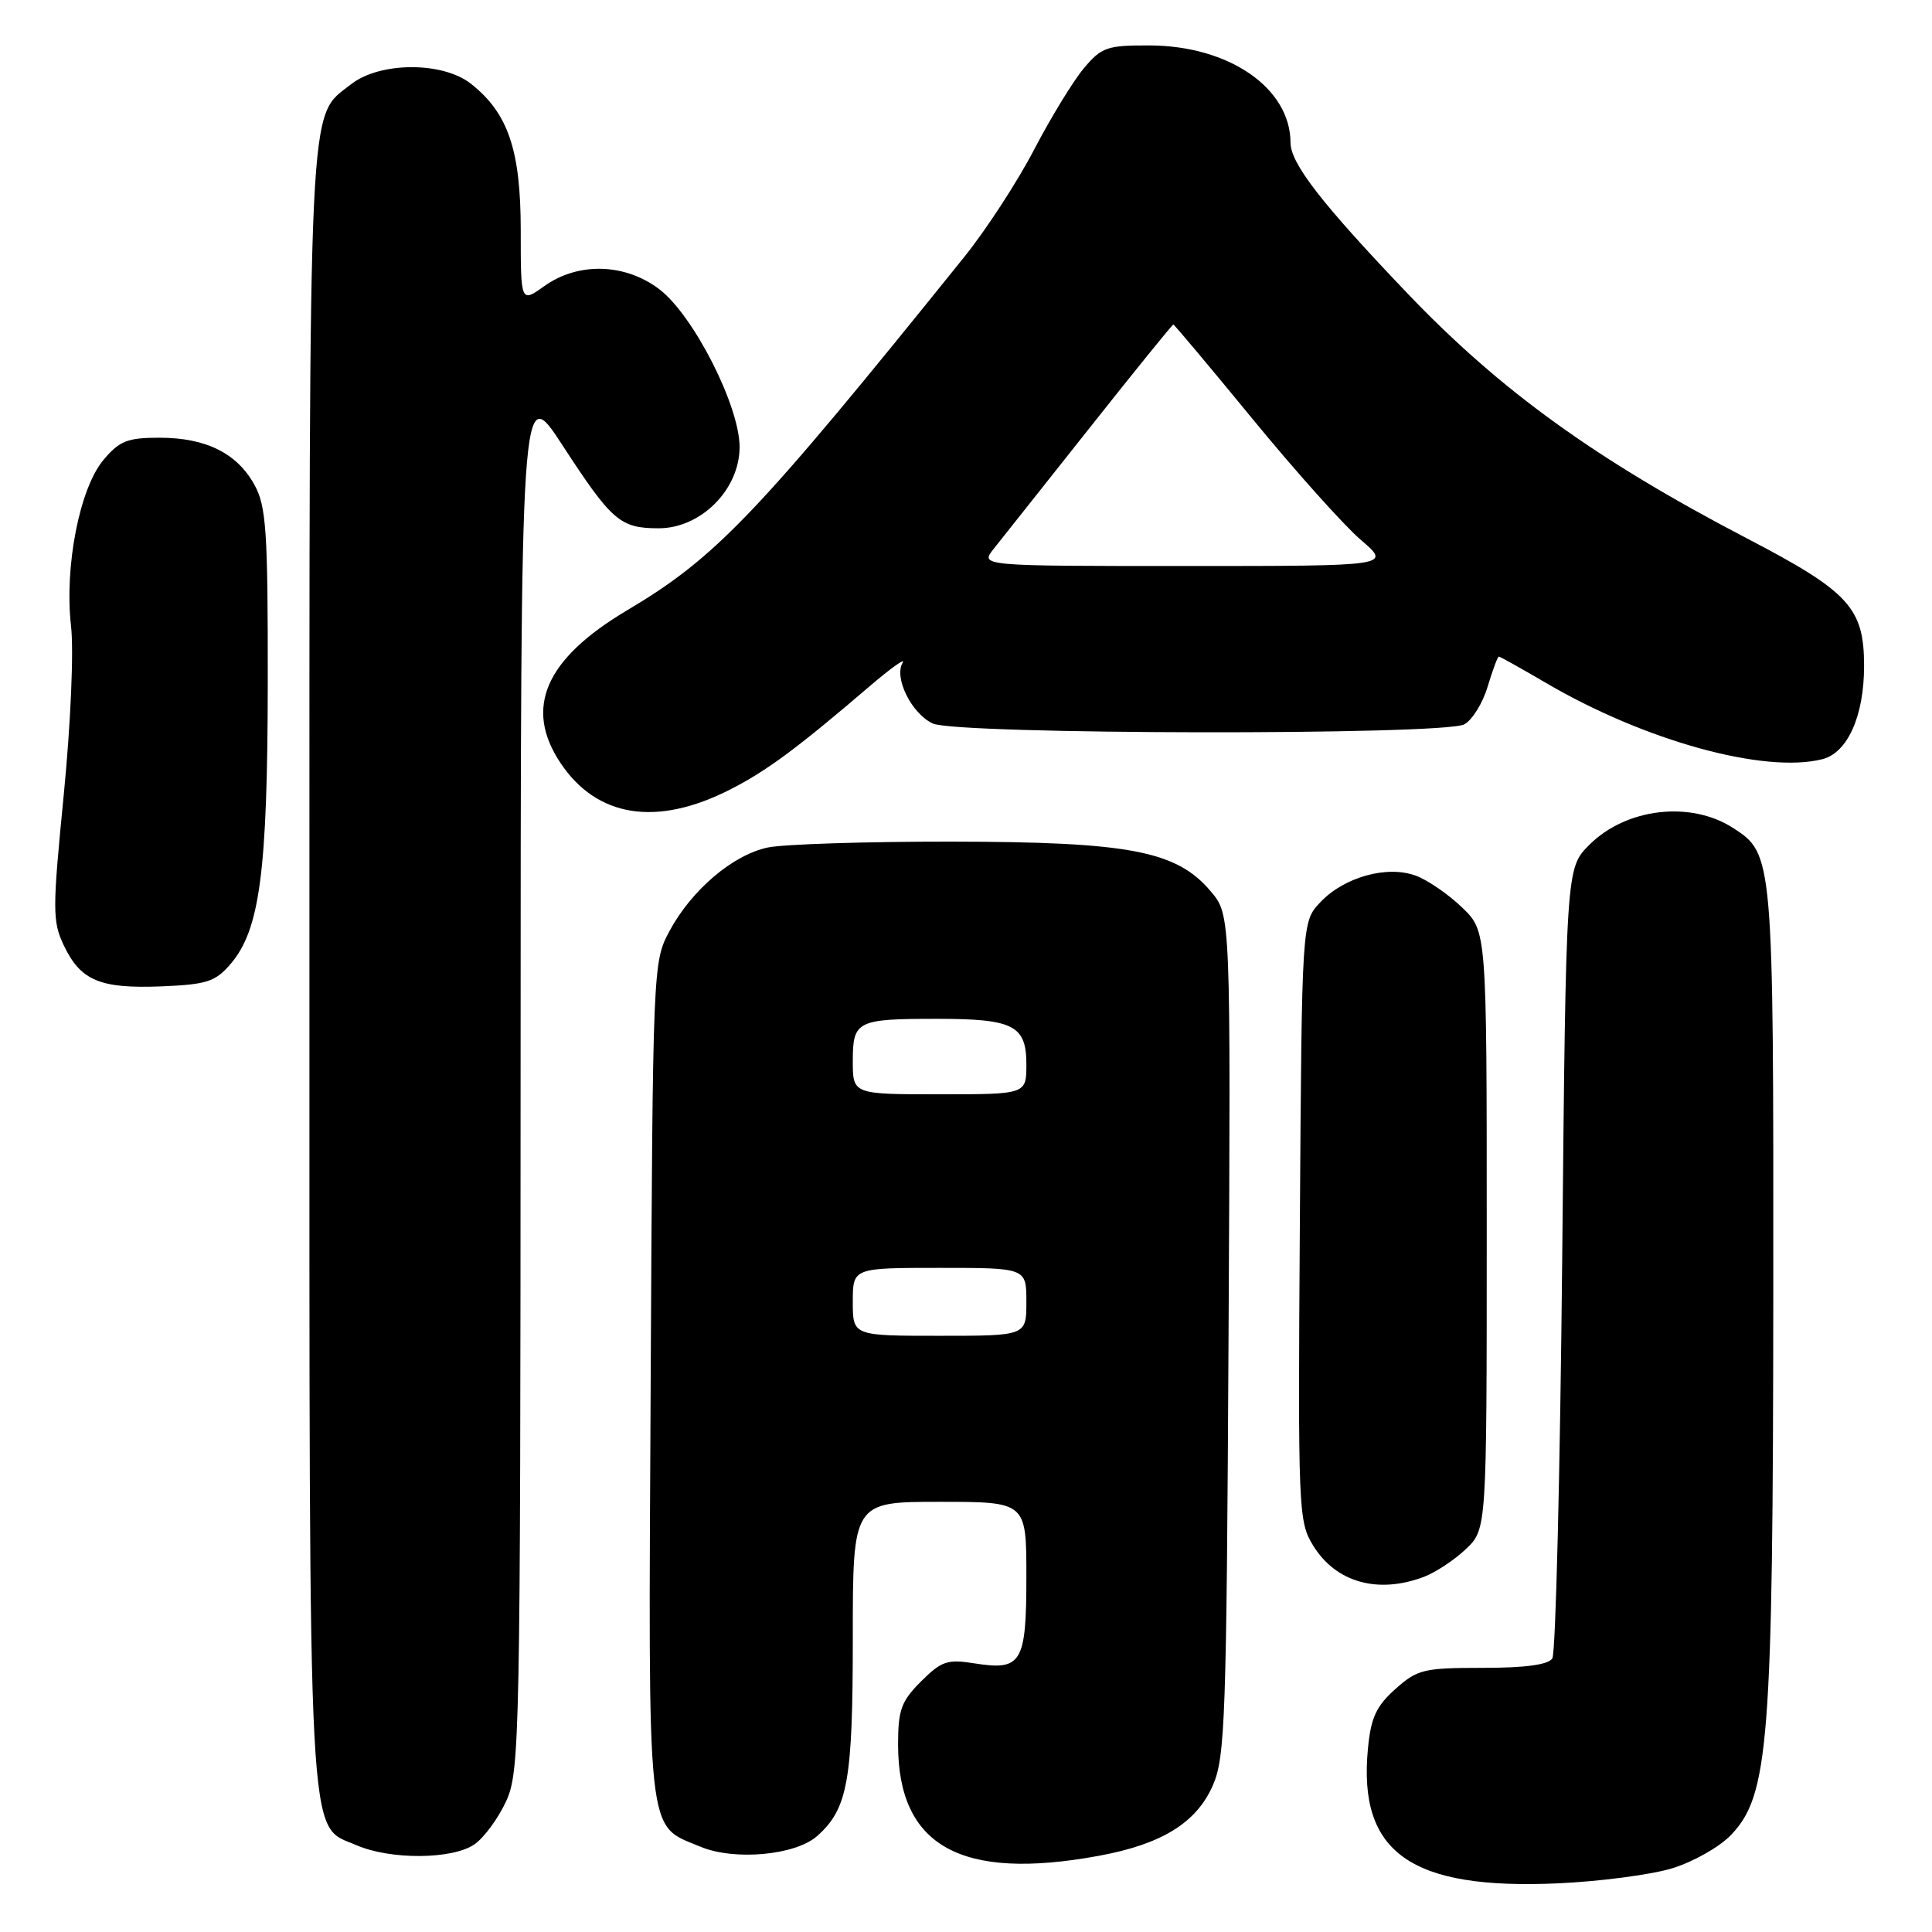 <?xml version="1.0" encoding="UTF-8" standalone="no"?>
<!DOCTYPE svg PUBLIC "-//W3C//DTD SVG 1.1//EN" "http://www.w3.org/Graphics/SVG/1.1/DTD/svg11.dtd" >
<svg xmlns="http://www.w3.org/2000/svg" xmlns:xlink="http://www.w3.org/1999/xlink" version="1.1" viewBox="0 0 256 256">
 <g >
 <path fill="currentColor"
d=" M 221.54 247.57 C 224.31 246.73 227.83 244.75 229.35 243.16 C 234.39 237.90 234.93 230.97 234.97 171.15 C 235.00 113.52 234.97 113.15 229.66 109.72 C 224.02 106.07 215.46 107.07 210.59 111.95 C 207.50 115.04 207.50 115.04 207.00 166.77 C 206.72 195.22 206.14 219.06 205.69 219.75 C 205.15 220.59 202.10 221.00 196.46 221.00 C 188.64 221.00 187.81 221.20 184.89 223.81 C 182.35 226.08 181.65 227.60 181.26 231.69 C 179.93 245.50 186.92 250.44 206.50 249.55 C 212.00 249.30 218.77 248.41 221.54 247.57 Z  M 145.57 245.91 C 153.92 244.38 158.53 241.54 160.70 236.59 C 162.35 232.84 162.52 227.81 162.79 176.87 C 163.08 121.25 163.08 121.25 160.45 118.13 C 155.92 112.74 149.69 111.55 126.00 111.52 C 114.72 111.51 103.80 111.86 101.73 112.30 C 97.09 113.28 91.61 117.95 88.69 123.41 C 86.52 127.46 86.50 128.07 86.22 182.88 C 85.90 244.62 85.59 241.68 92.81 244.70 C 97.32 246.58 105.40 245.84 108.28 243.28 C 112.34 239.67 113.00 235.97 113.00 217.03 C 113.00 199.00 113.00 199.00 124.50 199.00 C 136.00 199.00 136.00 199.00 136.00 208.88 C 136.00 220.35 135.38 221.40 129.16 220.41 C 125.53 219.83 124.76 220.09 122.04 222.80 C 119.41 225.43 119.00 226.57 119.00 231.17 C 119.01 244.64 127.32 249.26 145.57 245.91 Z  M 62.89 244.37 C 64.17 243.47 66.06 240.88 67.09 238.62 C 68.87 234.69 68.96 230.20 68.98 142.50 C 69.00 50.50 69.00 50.50 74.53 59.00 C 81.09 69.07 82.17 70.00 87.29 70.00 C 92.88 70.00 98.00 64.86 98.00 59.23 C 98.00 53.79 91.89 41.78 87.37 38.33 C 82.84 34.88 76.63 34.70 72.14 37.90 C 69.00 40.14 69.00 40.14 69.00 30.53 C 69.00 19.88 67.33 14.98 62.39 11.09 C 58.64 8.14 50.31 8.18 46.51 11.17 C 40.76 15.69 41.00 10.66 41.00 128.00 C 41.00 247.37 40.70 241.66 47.21 244.49 C 51.74 246.46 59.99 246.40 62.89 244.37 Z  M 188.68 208.94 C 190.23 208.35 192.74 206.69 194.25 205.25 C 197.00 202.63 197.00 202.63 197.00 163.01 C 197.00 123.39 197.00 123.39 193.75 120.26 C 191.96 118.53 189.22 116.64 187.65 116.05 C 183.84 114.61 178.10 116.20 174.93 119.57 C 172.50 122.16 172.50 122.16 172.24 161.83 C 171.98 200.13 172.04 201.61 173.99 204.78 C 177.00 209.68 182.56 211.25 188.68 208.94 Z  M 30.54 127.75 C 34.43 123.22 35.45 115.54 35.48 90.50 C 35.50 70.37 35.28 67.10 33.73 64.27 C 31.43 60.06 27.29 58.00 21.14 58.00 C 16.88 58.00 15.83 58.42 13.72 60.93 C 10.55 64.69 8.52 75.06 9.41 82.93 C 9.79 86.24 9.37 95.87 8.45 105.29 C 6.94 120.60 6.94 122.08 8.46 125.28 C 10.68 129.94 13.25 131.02 21.37 130.70 C 27.40 130.45 28.52 130.09 30.54 127.75 Z  M 96.74 104.62 C 101.55 102.17 105.59 99.19 115.15 91.00 C 118.04 88.53 120.05 87.09 119.61 87.81 C 118.41 89.78 120.80 94.59 123.61 95.87 C 126.86 97.35 191.29 97.45 194.03 95.98 C 195.07 95.42 196.47 93.17 197.12 90.98 C 197.78 88.79 198.45 87.00 198.60 87.00 C 198.76 87.00 201.57 88.57 204.85 90.49 C 217.93 98.16 233.77 102.53 241.46 100.60 C 244.81 99.76 247.00 94.87 247.00 88.25 C 247.00 80.55 245.04 78.41 231.50 71.35 C 211.51 60.93 198.77 51.74 186.50 38.88 C 175.14 26.99 171.00 21.65 171.00 18.90 C 170.98 11.67 162.86 6.06 152.34 6.02 C 146.69 6.00 145.97 6.25 143.62 9.04 C 142.21 10.72 139.25 15.56 137.04 19.80 C 134.83 24.05 130.66 30.46 127.76 34.06 C 100.19 68.32 94.89 73.86 83.06 80.89 C 72.23 87.33 69.41 93.82 74.27 101.10 C 79.10 108.33 87.01 109.57 96.74 104.62 Z  M 113.00 172.50 C 113.00 168.00 113.00 168.00 124.50 168.00 C 136.00 168.00 136.00 168.00 136.00 172.50 C 136.00 177.00 136.00 177.00 124.50 177.00 C 113.00 177.00 113.00 177.00 113.00 172.50 Z  M 113.00 140.61 C 113.00 135.26 113.52 135.00 124.15 135.00 C 134.30 135.00 136.00 135.86 136.00 141.04 C 136.00 145.00 136.00 145.00 124.50 145.00 C 113.00 145.00 113.00 145.00 113.00 140.61 Z  M 131.68 72.71 C 132.68 71.45 138.39 64.25 144.37 56.71 C 150.34 49.17 155.34 43.00 155.47 43.00 C 155.60 43.00 160.34 48.65 166.00 55.55 C 171.66 62.45 178.11 69.65 180.33 71.55 C 184.36 75.00 184.36 75.00 157.11 75.00 C 129.85 75.00 129.85 75.00 131.68 72.71 Z "/>
</g>
</svg>